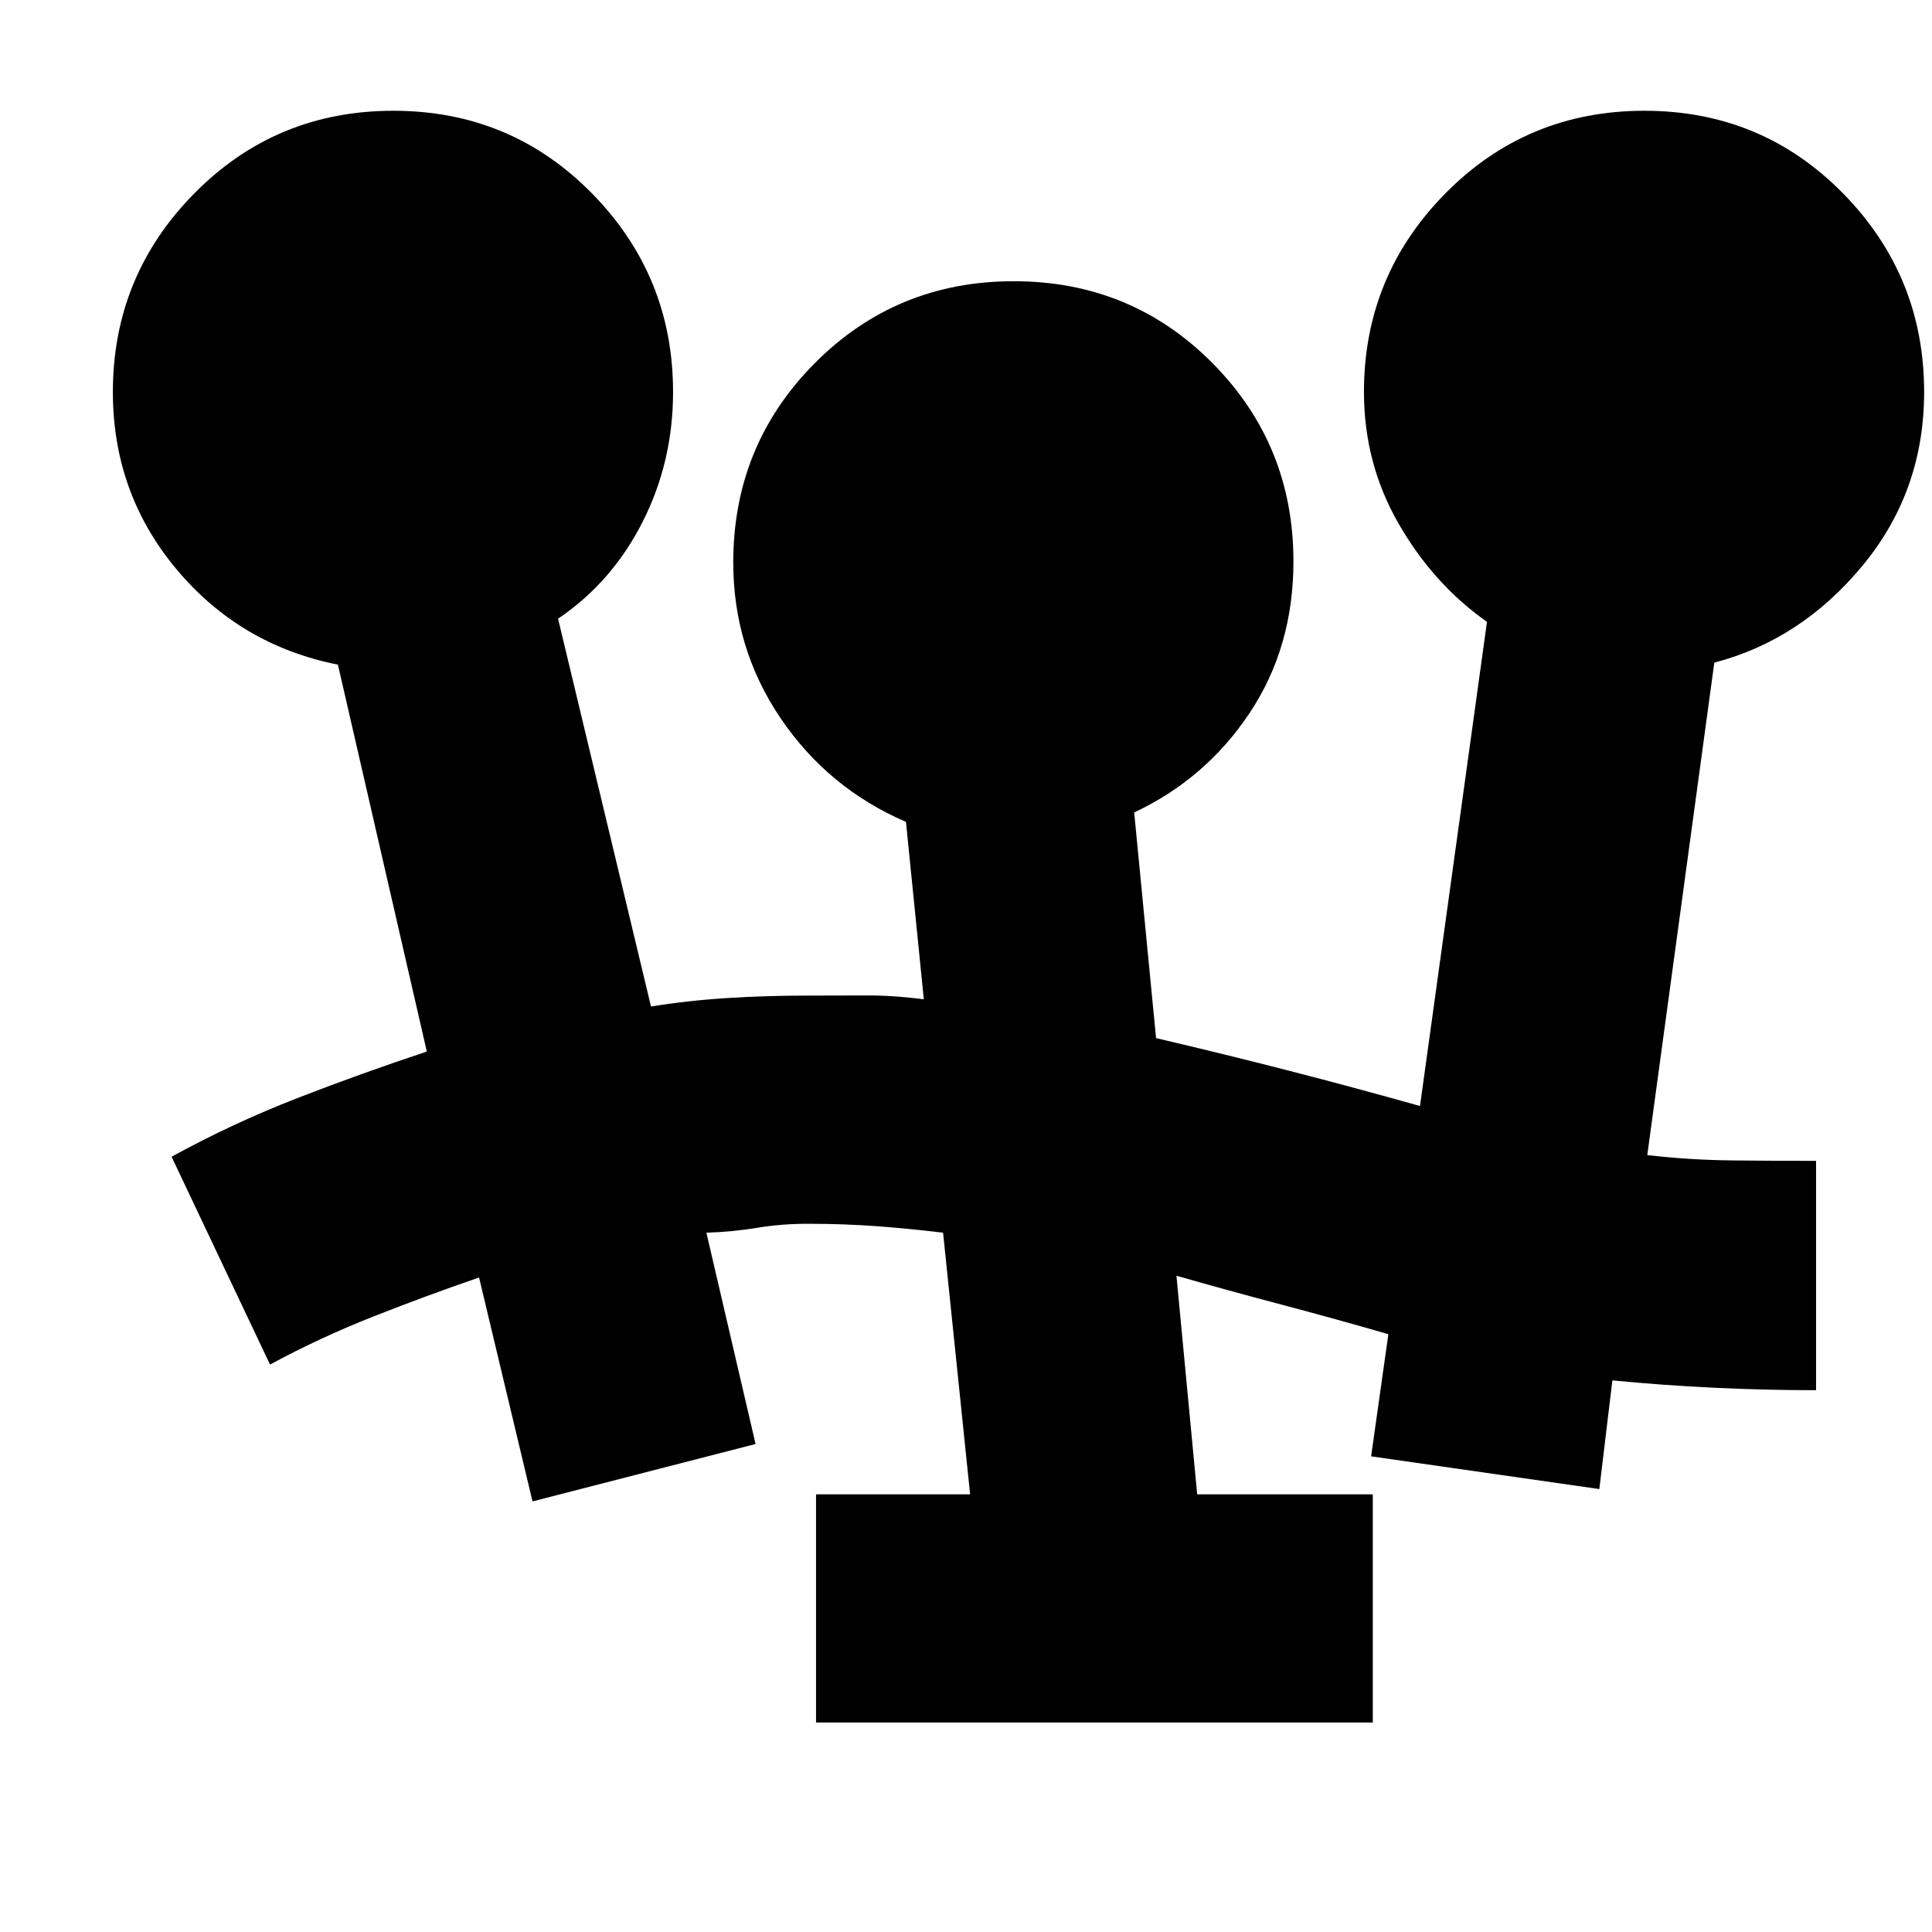 <svg xmlns="http://www.w3.org/2000/svg" height="20" viewBox="0 -960 960 960" width="20"><path d="M405.48-104.09v-113.39h76.56l-13.43-130q-16.55-2-32.83-3.22-16.27-1.21-34.39-1.21-13.17 0-25.19 2-12.03 2-25.2 2.43l24.44 105-110.83 28.52-26.57-111.26q-26.56 9.13-52.83 19.51-26.27 10.37-51.04 23.75L85.26-385.22q30.13-16.56 62.48-29.13 32.35-12.56 64.35-23.13l-44.18-192.26q-48.69-9.69-80.26-47.46-31.56-37.76-31.56-88.02 0-57.7 40.5-98.72 40.5-41.02 98.85-41.02 58.34 0 98.67 41.02t40.33 98.72q0 34.7-15.17 64.61-15.17 29.91-41.97 48.04l46.18 192.7q18.5-3 38.07-4.22 19.56-1.21 39.63-1.21 14.95 0 28.85-.07 13.91-.07 29.01 1.93l-8.87-88.17q-38.69-16.69-62.26-51.46-23.56-34.76-23.56-77.45 0-58.27 40.5-99.01 40.5-40.73 98.85-40.73 58.34 0 98.67 40.59t40.33 98.65q0 42.63-21.79 75.32-21.78 32.7-57.34 49.4l10.87 112.13q34.17 8 65.84 16.15 31.68 8.15 65.31 17.58L738.87-651q-26.57-18.7-43.85-48.69t-17.28-65.53q0-57.7 40.5-98.72 40.5-41.02 98.85-41.02 58.35 0 98.67 41.02 40.33 41.02 40.33 98.72 0 49.26-30.57 86.24-30.56 36.98-73.69 48.24l-33.31 244.7q21 2.43 42.22 2.65 21.22.22 41.65.22v113.95q-25 0-50.56-1.21-25.57-1.22-50.65-3.66l-6.48 54-113.4-16.26 8.57-60.69q-25.95-7.52-52.6-14.57-26.66-7.04-52.7-14.48l10.3 108.61h87.26v113.39H405.48Z"/></svg>